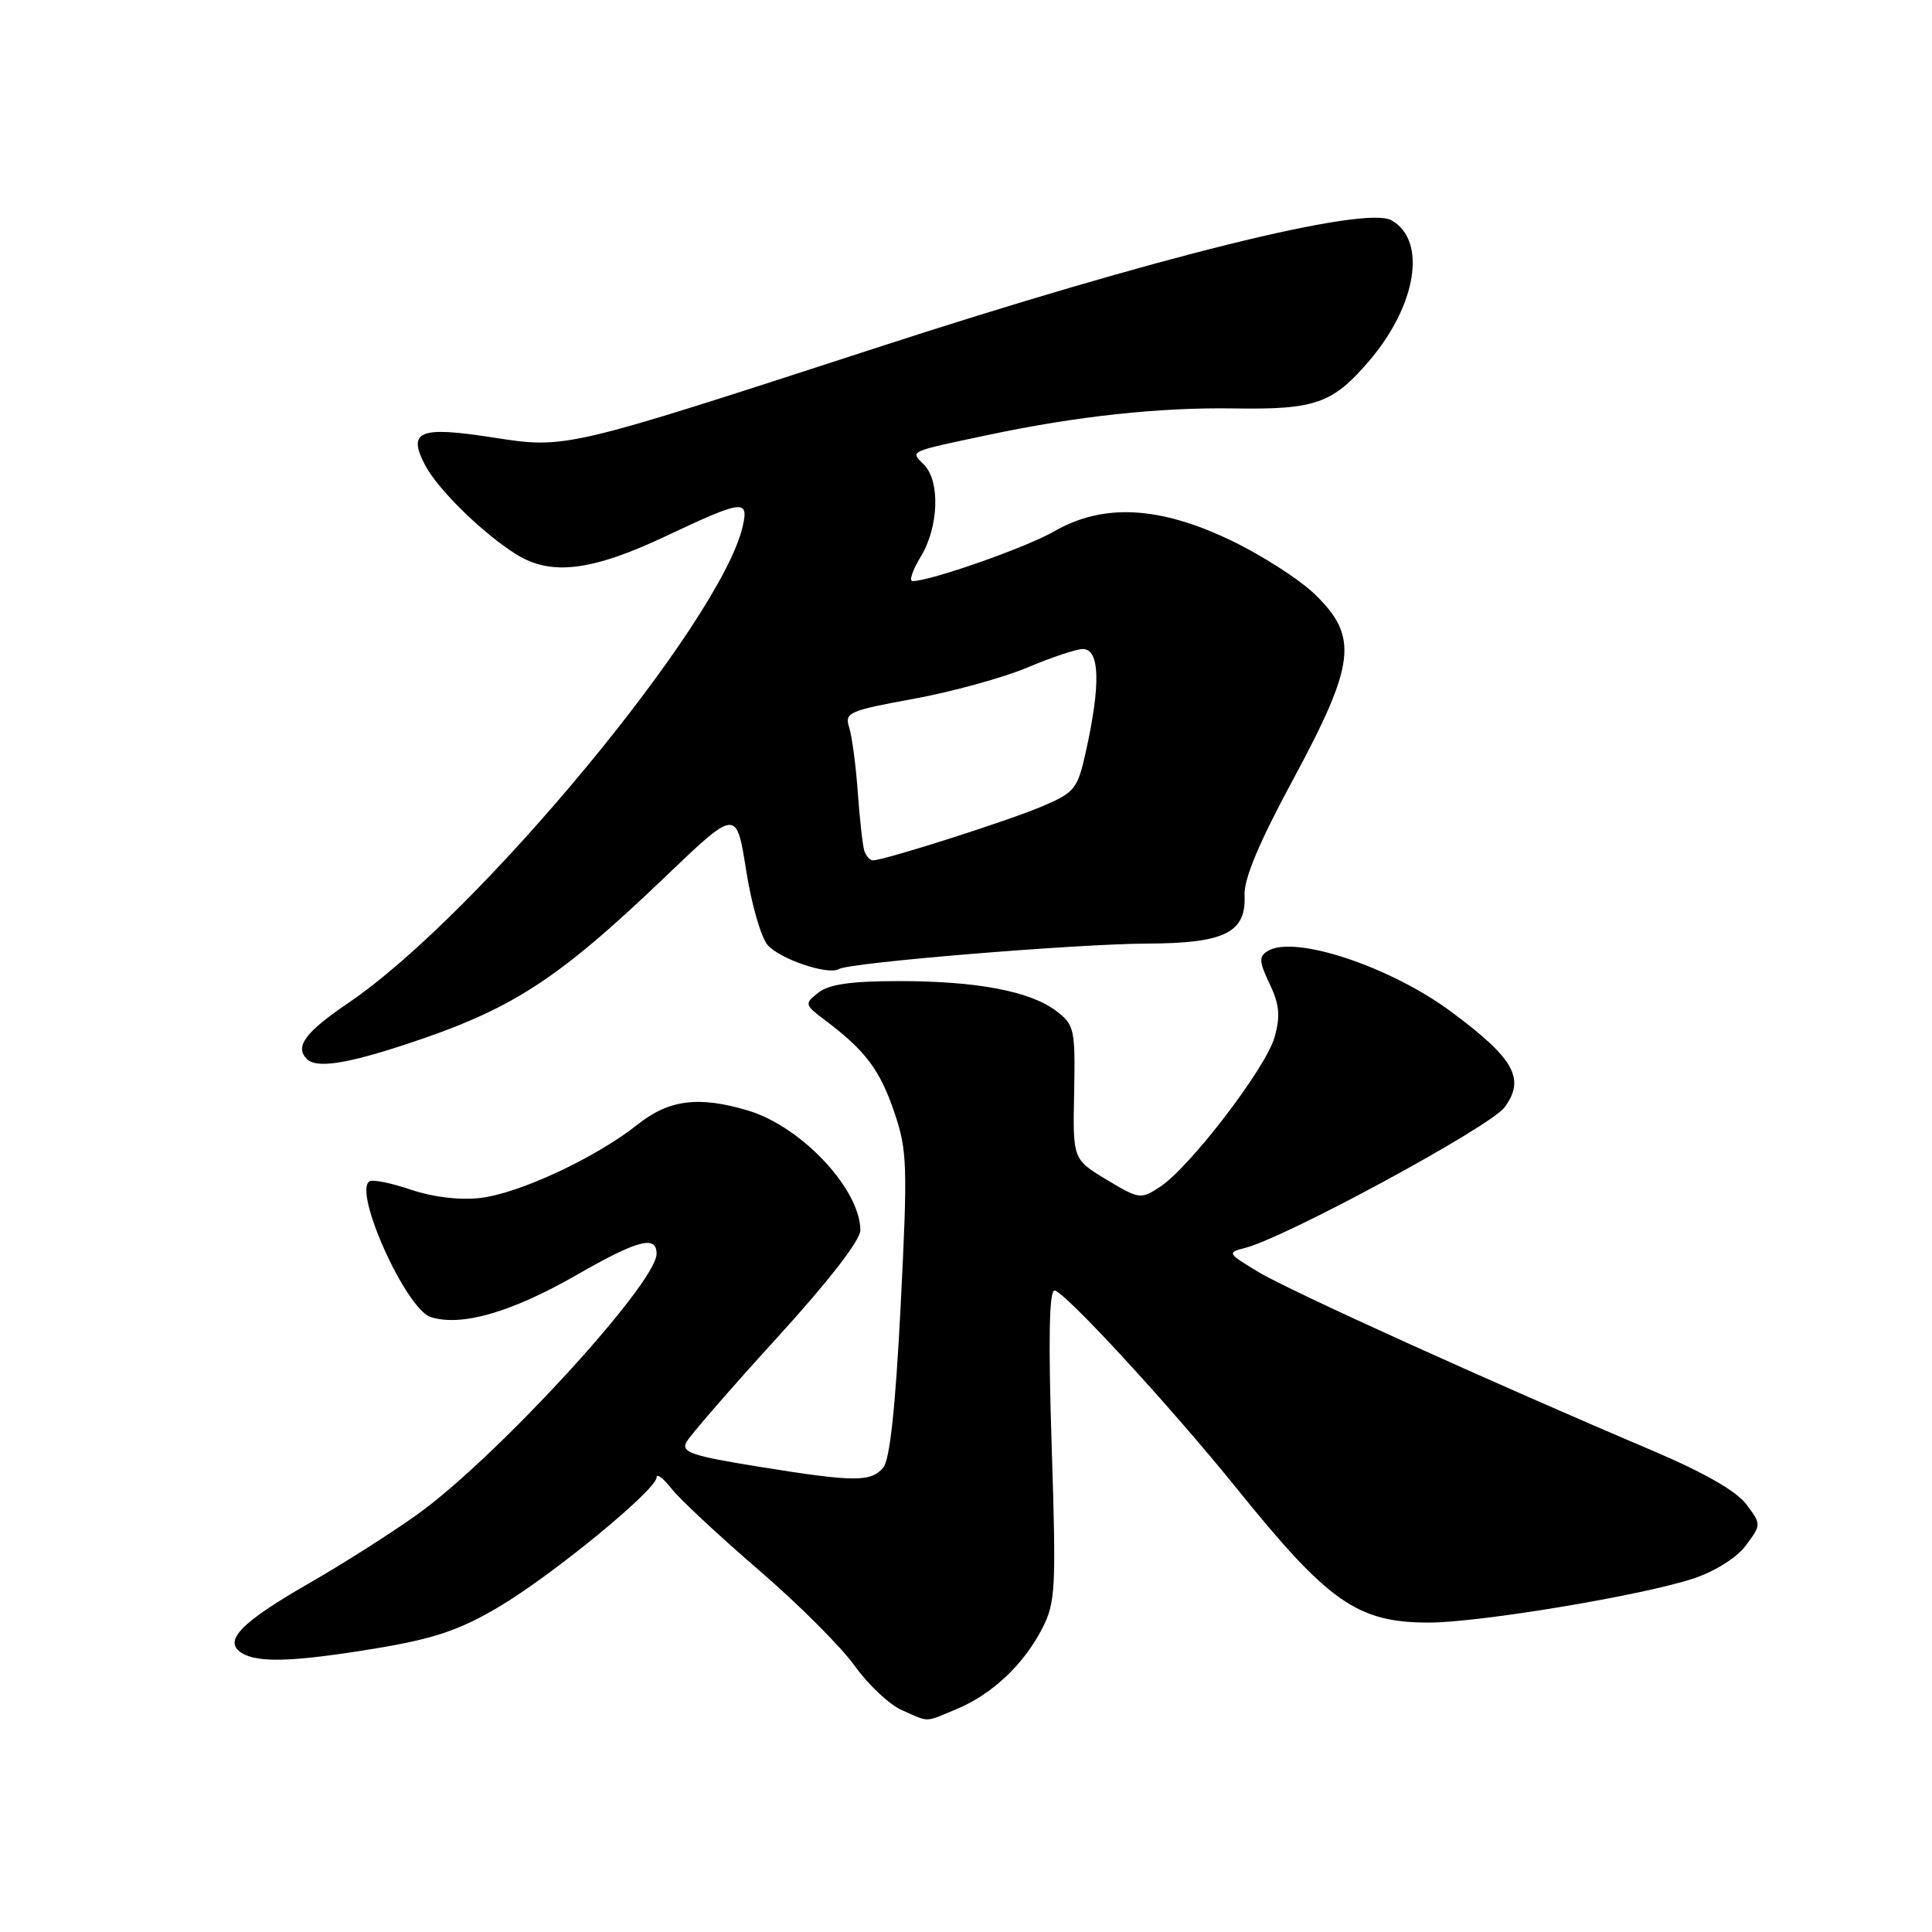 <?xml version="1.0" encoding="UTF-8" standalone="no"?>
<!DOCTYPE svg PUBLIC "-//W3C//DTD SVG 1.1//EN" "http://www.w3.org/Graphics/SVG/1.1/DTD/svg11.dtd" >
<svg xmlns="http://www.w3.org/2000/svg" xmlns:xlink="http://www.w3.org/1999/xlink" version="1.1" viewBox="0 0 256 256">
 <g >
 <path fill="currentColor"
d=" M 126.78 226.45 C 131.47 224.49 135.64 220.56 138.10 215.78 C 139.87 212.34 139.96 210.54 139.35 191.53 C 138.90 177.62 139.02 171.00 139.72 171.00 C 140.97 171.00 155.21 186.47 163.98 197.36 C 176.06 212.33 179.89 215.00 189.34 215.00 C 196.06 215.00 217.81 211.37 224.42 209.15 C 227.32 208.18 230.17 206.37 231.36 204.75 C 233.39 202.00 233.39 202.00 231.39 199.32 C 230.09 197.58 225.75 195.10 218.95 192.21 C 197.58 183.14 170.87 171.04 166.75 168.55 C 162.62 166.06 162.57 165.97 165.00 165.35 C 170.40 163.97 197.41 149.33 199.35 146.74 C 202.16 142.96 200.67 140.27 192.29 134.06 C 184.20 128.06 171.49 123.85 167.99 126.01 C 166.78 126.75 166.82 127.39 168.23 130.36 C 169.53 133.08 169.67 134.60 168.90 137.40 C 167.78 141.46 157.68 154.67 153.70 157.27 C 151.16 158.94 150.94 158.91 146.61 156.30 C 142.15 153.61 142.15 153.61 142.33 144.75 C 142.49 136.39 142.36 135.80 140.00 133.99 C 136.55 131.35 129.49 130.00 119.14 130.00 C 112.79 130.00 109.85 130.42 108.44 131.53 C 106.55 133.02 106.58 133.12 109.45 135.28 C 114.68 139.22 116.61 141.80 118.50 147.38 C 120.22 152.43 120.28 154.39 119.35 172.87 C 118.66 186.42 117.92 193.39 117.04 194.45 C 115.42 196.41 113.21 196.39 100.44 194.33 C 91.62 192.90 90.24 192.43 90.96 191.08 C 91.43 190.21 96.80 184.02 102.90 177.33 C 109.74 169.83 114.00 164.34 114.00 163.03 C 114.00 157.60 106.21 149.28 99.14 147.16 C 92.59 145.20 88.66 145.69 84.48 149.01 C 78.96 153.40 68.75 158.16 63.62 158.74 C 60.88 159.05 57.34 158.62 54.45 157.64 C 51.87 156.76 49.39 156.26 48.96 156.53 C 46.76 157.88 53.80 173.48 57.08 174.52 C 61.13 175.81 67.78 173.89 76.42 168.93 C 84.52 164.29 87.00 163.63 87.00 166.13 C 87.00 170.04 65.73 193.21 55.27 200.69 C 51.85 203.14 45.37 207.26 40.87 209.84 C 31.91 214.99 29.54 217.44 32.00 219.01 C 34.15 220.38 38.91 220.22 49.88 218.41 C 57.49 217.14 60.86 216.01 66.00 212.98 C 73.11 208.79 87.00 197.40 87.00 195.76 C 87.00 195.19 87.91 195.88 89.01 197.29 C 90.12 198.70 95.30 203.52 100.51 208.01 C 105.73 212.50 111.46 218.22 113.25 220.73 C 115.04 223.23 117.85 225.88 119.50 226.60 C 123.24 228.25 122.43 228.26 126.78 226.45 Z  M 53.41 138.50 C 67.75 133.82 73.70 130.00 88.16 116.17 C 97.58 107.16 97.58 107.16 98.87 115.33 C 99.57 119.82 100.86 124.28 101.73 125.24 C 103.43 127.13 109.78 129.25 111.17 128.40 C 112.54 127.55 142.71 125.06 152.03 125.03 C 162.26 124.99 165.13 123.58 164.91 118.67 C 164.80 116.48 166.79 111.72 171.38 103.22 C 179.61 87.94 180.03 84.38 174.25 78.77 C 172.19 76.77 167.14 73.53 163.03 71.57 C 153.57 67.05 146.14 66.68 139.68 70.41 C 135.99 72.54 123.29 77.00 120.91 77.00 C 120.43 77.00 120.92 75.54 122.01 73.75 C 124.39 69.85 124.60 63.74 122.43 61.57 C 120.59 59.73 120.23 59.90 131.00 57.62 C 142.63 55.15 153.66 53.96 163.50 54.12 C 174.27 54.29 176.57 53.48 181.38 47.87 C 187.73 40.46 189.11 31.84 184.37 29.19 C 180.82 27.20 152.97 34.10 116.21 46.06 C 74.76 59.54 75.03 59.48 65.26 57.96 C 55.56 56.45 53.96 57.11 56.33 61.64 C 58.03 64.87 64.02 70.73 68.45 73.48 C 73.03 76.32 78.40 75.67 88.15 71.08 C 98.47 66.21 99.24 66.11 98.41 69.75 C 95.53 82.37 63.43 121.16 46.18 132.88 C 40.43 136.78 39.02 138.69 40.67 140.33 C 41.90 141.56 45.69 141.02 53.41 138.50 Z  M 114.53 112.75 C 114.31 112.06 113.92 108.58 113.66 105.00 C 113.41 101.42 112.89 97.55 112.52 96.39 C 111.89 94.42 112.45 94.17 121.06 92.60 C 126.12 91.67 132.90 89.81 136.11 88.46 C 139.31 87.11 142.63 86.00 143.47 86.00 C 145.74 86.00 145.87 90.68 143.86 99.69 C 142.78 104.54 142.41 105.01 138.10 106.84 C 133.67 108.74 117.17 114.00 115.67 114.00 C 115.27 114.00 114.76 113.44 114.53 112.75 Z "/>
</g>
</svg>